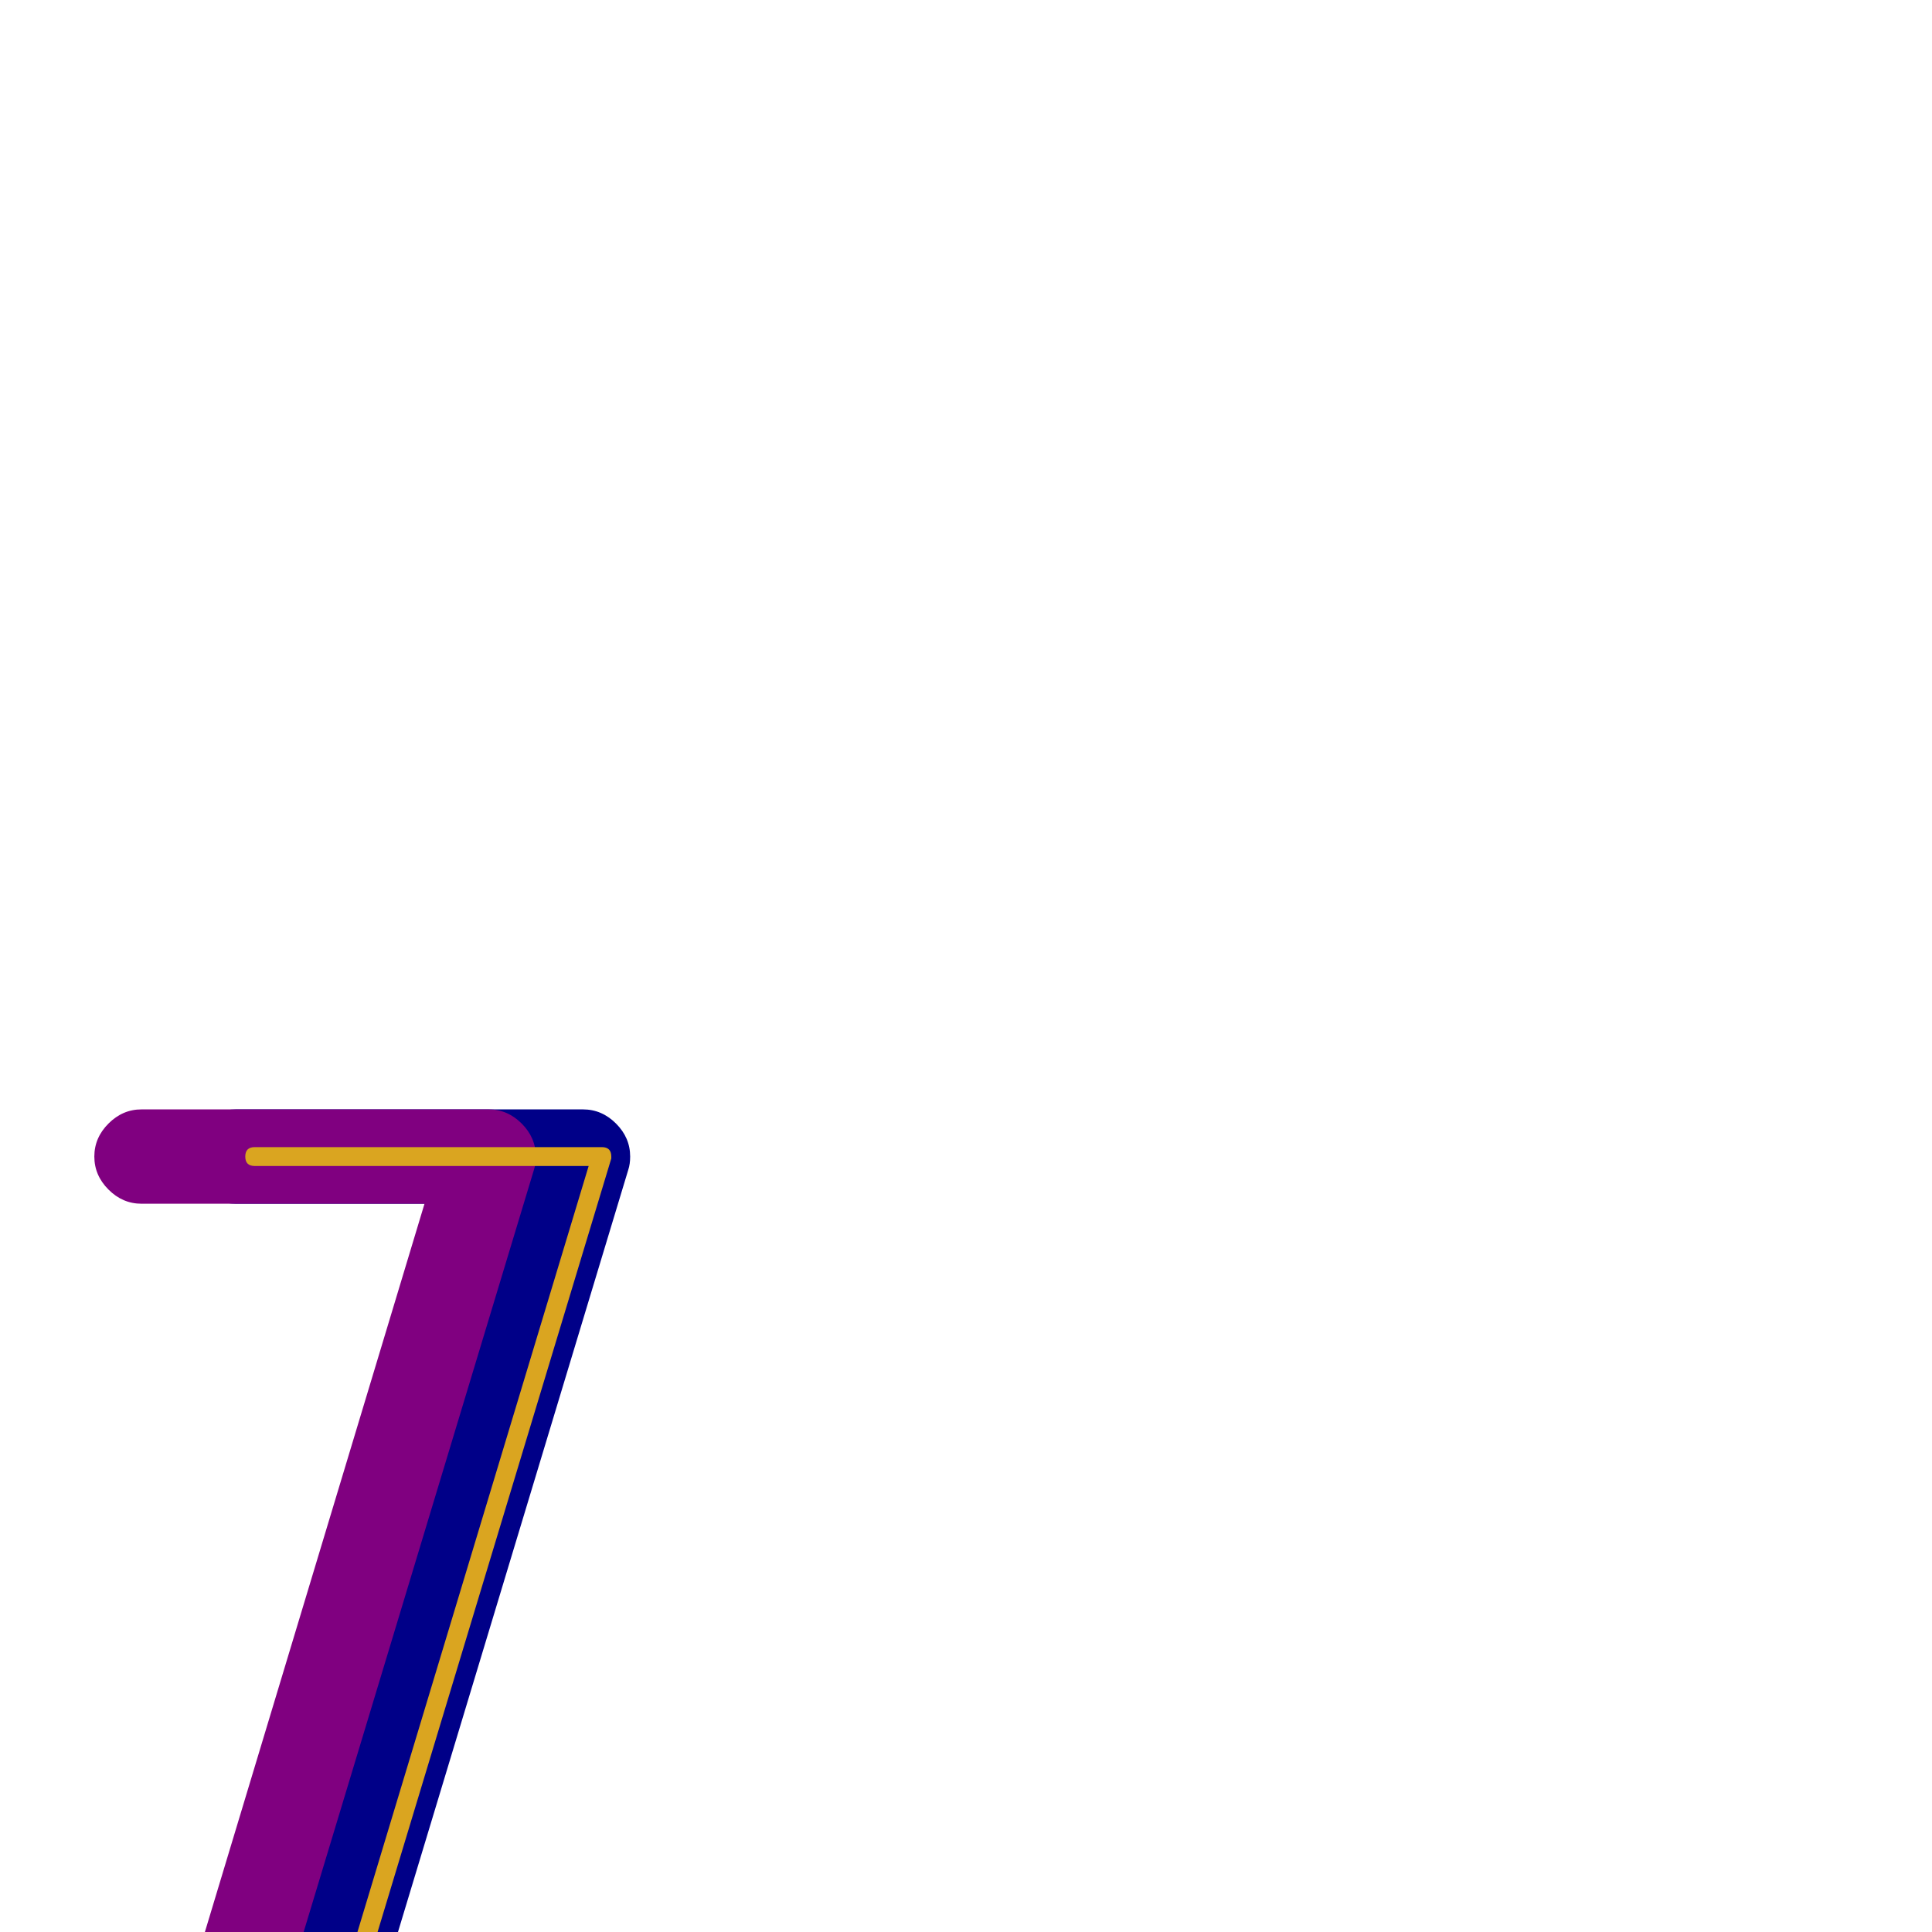 <svg xmlns="http://www.w3.org/2000/svg" viewBox="0 -1024 1024 1024">
	<path fill="#000088" d="M125 -386Q115 -386 107.5 -393.5Q100 -401 100 -411Q100 -421 107.5 -428.5Q115 -436 125 -436H309Q319 -436 326.5 -428.5Q334 -421 334 -411Q334 -407 333 -404L149 205Q144 223 125 223Q115 223 107.5 215.5Q100 208 100 198Q100 194 101 191L275 -386Z"/>
	<path fill="#800080" d="M75 -386Q65 -386 57.5 -393.5Q50 -401 50 -411Q50 -421 57.5 -428.5Q65 -436 75 -436H259Q269 -436 276.5 -428.5Q284 -421 284 -411Q284 -407 283 -404L99 205Q94 223 75 223Q65 223 57.5 215.5Q50 208 50 198Q50 194 51 191L225 -386Z"/>
	<path fill="#daa520" d="M135 -406Q130 -406 130 -411Q130 -416 135 -416H319Q324 -416 324 -411Q324 -410 324 -410L140 199Q139 203 135 203Q130 203 130 198Q130 197 130 197L312 -406Z"/>
</svg>